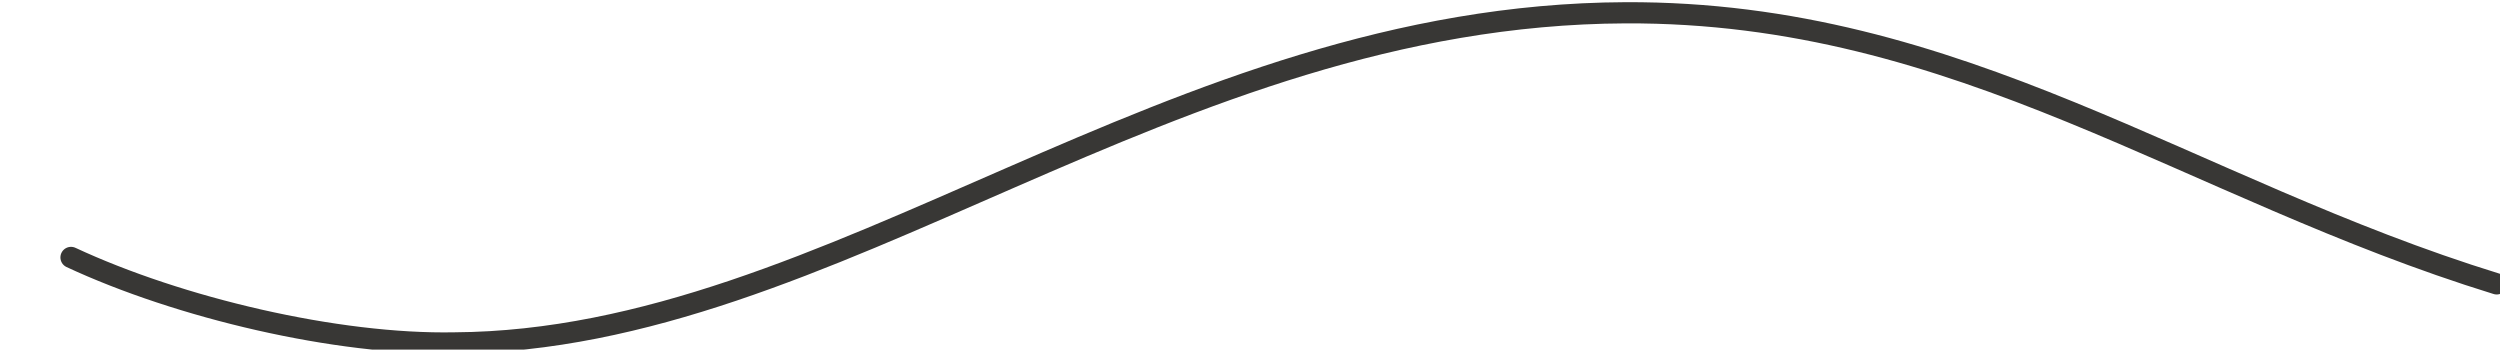 <svg xmlns="http://www.w3.org/2000/svg" width="472" height="66" preserveAspectRatio="none"><defs><clipPath id="a"><path data-name="Rectangle 224" transform="translate(-21789 -10437)" fill="none" d="M0 0h472v66H0z"/></clipPath></defs><g data-name="Mask Group 16" transform="translate(21789 10437)" clip-path="url(#a)"><path data-name="Graphic dash line" d="M-21775.594-10388.397c20.379 9.5 50.141 16.568 72.432 16.137 71.609-.457 134.646-61.957 221.039-62.327 63.24-.271 106.139 33.2 164.5 51.185" fill="none" stroke="#383735" stroke-linecap="round" stroke-width="4"/></g></svg>